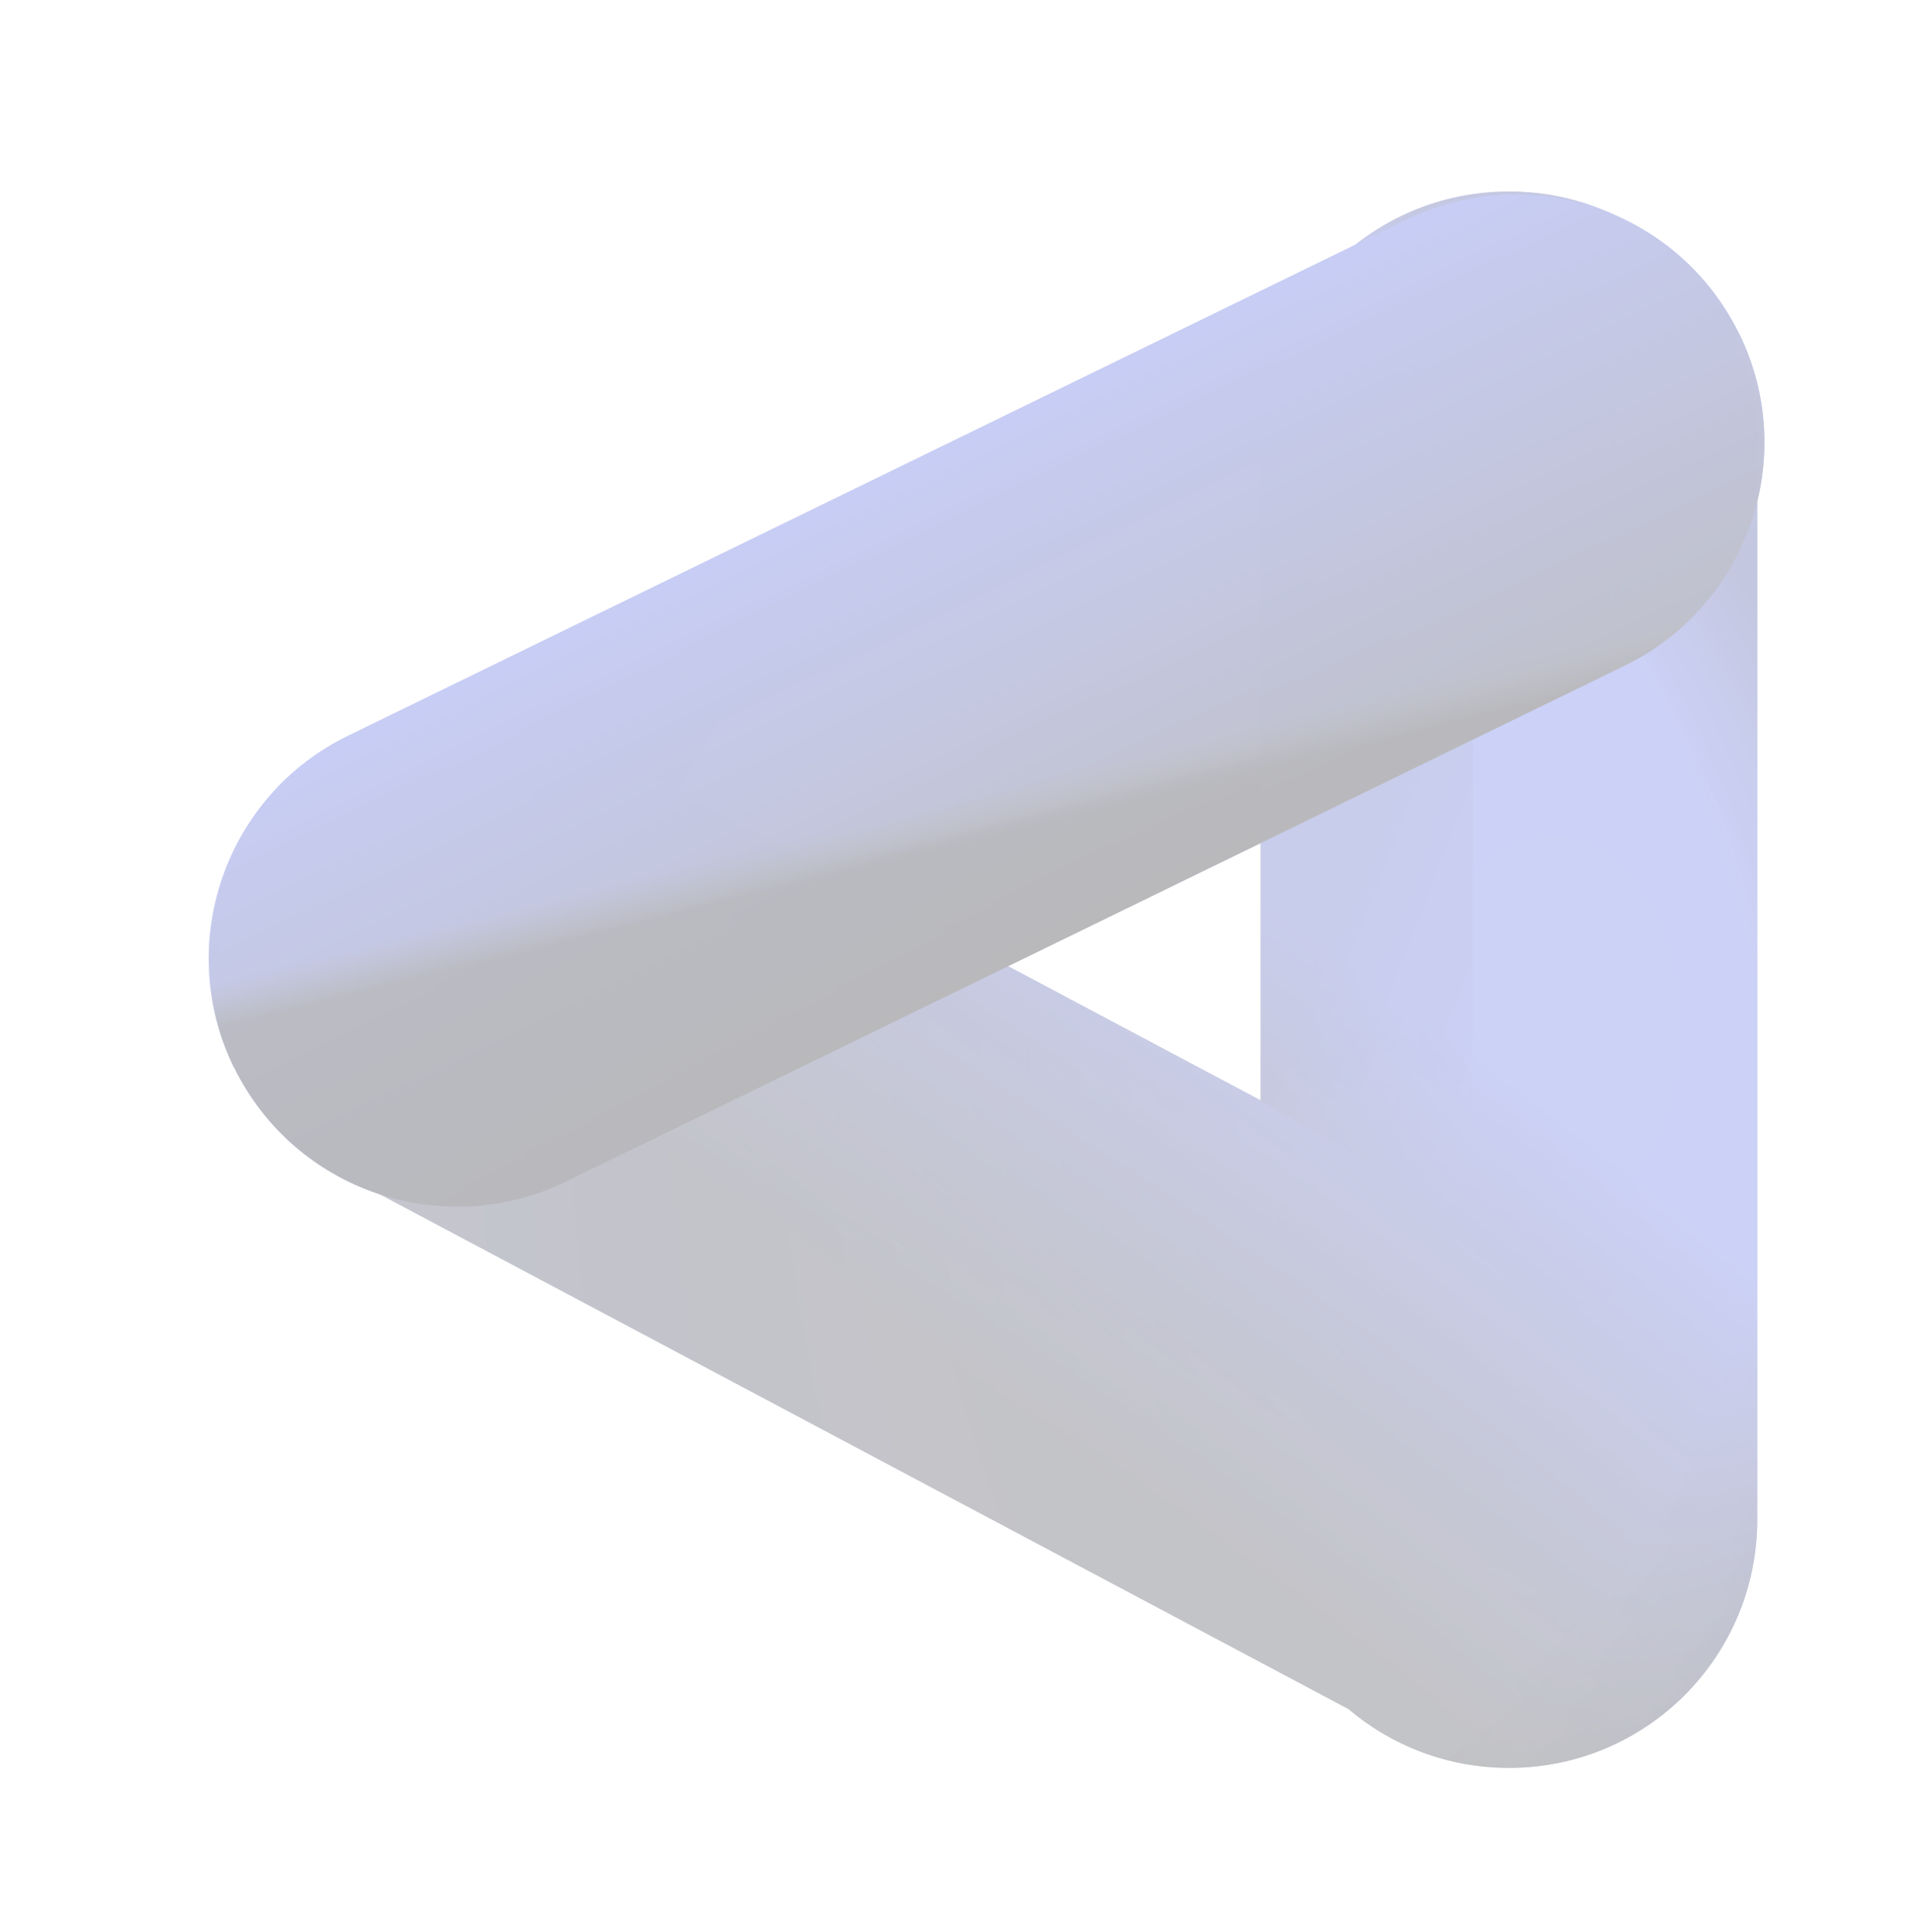 <?xml version="1.0" encoding="UTF-8"?>
<svg width="413px" height="417px" viewBox="0 0 413 417" version="1.1" xmlns="http://www.w3.org/2000/svg" xmlns:xlink="http://www.w3.org/1999/xlink">
    <!-- Generator: Sketch 55.1 (78136) - https://sketchapp.com -->
    <title>new screen12</title>
    <desc>Created with Sketch.</desc>
    <defs>
        <filter x="-17.8%" y="-23.3%" width="135.6%" height="146.5%" filterUnits="objectBoundingBox" id="filter-1">
            <feOffset dx="-5" dy="2" in="SourceAlpha" result="shadowOffsetOuter1"></feOffset>
            <feGaussianBlur stdDeviation="20" in="shadowOffsetOuter1" result="shadowBlurOuter1"></feGaussianBlur>
            <feColorMatrix values="0 0 0 0 0   0 0 0 0 0.302   0 0 0 0 1  0 0 0 0.296 0" type="matrix" in="shadowBlurOuter1" result="shadowMatrixOuter1"></feColorMatrix>
            <feMerge>
                <feMergeNode in="shadowMatrixOuter1"></feMergeNode>
                <feMergeNode in="SourceGraphic"></feMergeNode>
            </feMerge>
        </filter>
        <radialGradient cx="46.91%" cy="87.176%" fx="46.91%" fy="87.176%" r="100%" gradientTransform="translate(0.469,0.872),scale(0.977,1),rotate(90),scale(1,1.557),translate(-0.469,-0.872)" id="radialGradient-2">
            <stop stop-color="#141414" stop-opacity="0.671" offset="0%"></stop>
            <stop stop-color="#455CFF" stop-opacity="0.793" offset="100%"></stop>
        </radialGradient>
        <linearGradient x1="35.116%" y1="36.478%" x2="63.48%" y2="58.021%" id="linearGradient-3">
            <stop stop-color="#141414" stop-opacity="0.671" offset="0%"></stop>
            <stop stop-color="#455CFF" stop-opacity="0.793" offset="100%"></stop>
        </linearGradient>
        <radialGradient cx="57.267%" cy="4.287%" fx="57.267%" fy="4.287%" r="108.856%" gradientTransform="translate(0.573,0.043),scale(0.977,1),rotate(108.311),scale(1,0.683),translate(-0.573,-0.043)" id="radialGradient-4">
            <stop stop-color="#FFFFFF" stop-opacity="0" offset="0%"></stop>
            <stop stop-color="#F7F7F7" stop-opacity="0" offset="0%"></stop>
            <stop stop-color="#565656" stop-opacity="0" offset="66.314%"></stop>
            <stop stop-color="#181818" stop-opacity="0" offset="90.691%"></stop>
            <stop stop-color="#000000" stop-opacity="0.358" offset="100%"></stop>
        </radialGradient>
        <path d="M144.505,245.186 L287.105,245.186 C316.68,245.186 340.655,269.161 340.655,298.736 L340.655,298.822 C340.655,328.397 316.68,352.372 287.105,352.372 L54.005,352.372 C24.431,352.372 0.455,328.397 0.455,298.822 L0.455,298.736 C0.455,285.536 5.231,273.452 13.149,264.117 L127.68,48.54 C141.524,22.405 173.945,12.481 200.063,26.357 C200.074,26.362 200.084,26.368 200.078,26.406 L200.095,26.415 C226.174,40.334 236.081,72.74 222.244,98.862 L144.505,245.186 Z" id="path-5"></path>
        <radialGradient cx="50%" cy="22.025%" fx="50%" fy="22.025%" r="98.694%" gradientTransform="translate(0.5,0.22),scale(0.297,1),rotate(-71.211),scale(1,1.557),translate(-0.5,-0.22)" id="radialGradient-6">
            <stop stop-color="#141414" stop-opacity="0.671" offset="0%"></stop>
            <stop stop-color="#455CFF" stop-opacity="0.793" offset="100%"></stop>
        </radialGradient>
        <linearGradient x1="79.195%" y1="-32.213%" x2="79.195%" y2="123.795%" id="linearGradient-7">
            <stop stop-color="#141414" stop-opacity="0.938" offset="0%"></stop>
            <stop stop-color="#455CFF" offset="100%"></stop>
        </linearGradient>
        <linearGradient x1="50%" y1="88.48%" x2="18.901%" y2="44.627%" id="linearGradient-8">
            <stop stop-color="#FFFFFF" stop-opacity="0" offset="0%"></stop>
            <stop stop-color="#7A7A7A" stop-opacity="0" offset="52.23%"></stop>
            <stop stop-color="#252525" stop-opacity="0" offset="85.571%"></stop>
            <stop stop-color="#000000" stop-opacity="0.691" offset="100%"></stop>
        </linearGradient>
        <path d="M103.649,132.482 L357.985,132.401 C387.56,132.358 411.542,156.325 411.552,185.9 C411.552,185.912 411.552,185.923 411.518,185.934 L411.518,185.951 C411.474,215.512 387.512,239.474 357.951,239.518 L103.615,239.599 C74.04,239.642 50.058,215.675 50.048,186.1 C50.048,186.088 50.048,186.077 50.082,186.066 L50.082,186.049 C50.126,156.488 74.088,132.526 103.649,132.482 Z" id="path-9"></path>
        <linearGradient x1="66.848%" y1="40.312%" x2="-15.802%" y2="134.244%" id="linearGradient-10">
            <stop stop-color="#141414" stop-opacity="0.187" offset="0%"></stop>
            <stop stop-color="#455CFF" stop-opacity="0" offset="100%"></stop>
        </linearGradient>
        <filter x="-12.9%" y="-29.3%" width="125.8%" height="158.7%" filterUnits="objectBoundingBox" id="filter-11">
            <feGaussianBlur stdDeviation="4.5" in="SourceGraphic"></feGaussianBlur>
        </filter>
    </defs>
    <g id="Page-1" stroke="none" stroke-width="1" fill="none" fill-rule="evenodd" opacity="0.288">
        <g id="Desktop-HD-altmind" transform="translate(-479, -2296)">
            <g id="Contact-us" transform="translate(0, 2038)">
                <g id="new-screen12" filter="url(#filter-1)" transform="translate(690, 392) rotate(-90) translate(-690, -392) translate(447, 206)">
                    <g id="Combined-Shape">
                        <use fill="url(#radialGradient-2)" xlink:href="#path-5"></use>
                        <use fill="url(#linearGradient-3)" xlink:href="#path-5"></use>
                        <use fill="url(#radialGradient-4)" xlink:href="#path-5"></use>
                    </g>
                    <g id="Rectangle" transform="translate(230.8, 186) scale(-1, 1) rotate(-244) translate(-230.8, -186) ">
                        <use fill="url(#radialGradient-6)" xlink:href="#path-9"></use>
                        <use fill="url(#linearGradient-7)" xlink:href="#path-9"></use>
                        <use fill="url(#linearGradient-8)" xlink:href="#path-9"></use>
                    </g>
                    <polygon id="Path" fill="url(#linearGradient-10)" filter="url(#filter-11)" points="144.5 245 118.5 291 223 291 200 245"></polygon>
                </g>
            </g>
        </g>
    </g>
</svg>